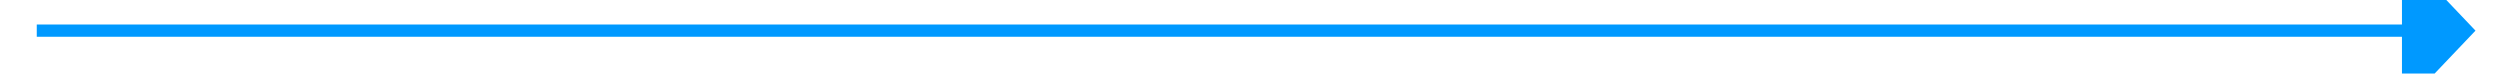 ﻿<?xml version="1.0" encoding="utf-8"?>
<svg version="1.1" xmlns:xlink="http://www.w3.org/1999/xlink" width="204px" height="6px" preserveAspectRatio="xMinYMid meet" viewBox="1860 299  204 4" xmlns="http://www.w3.org/2000/svg">
  <path d="M 2056 306.8  L 2062 300.5  L 2056 294.2  L 2056 306.8  Z " fill-rule="nonzero" fill="#0099ff" stroke="none" />
  <path d="M 1863 300.5  L 2057 300.5  " stroke-width="1" stroke="#0099ff" fill="none" />
</svg>